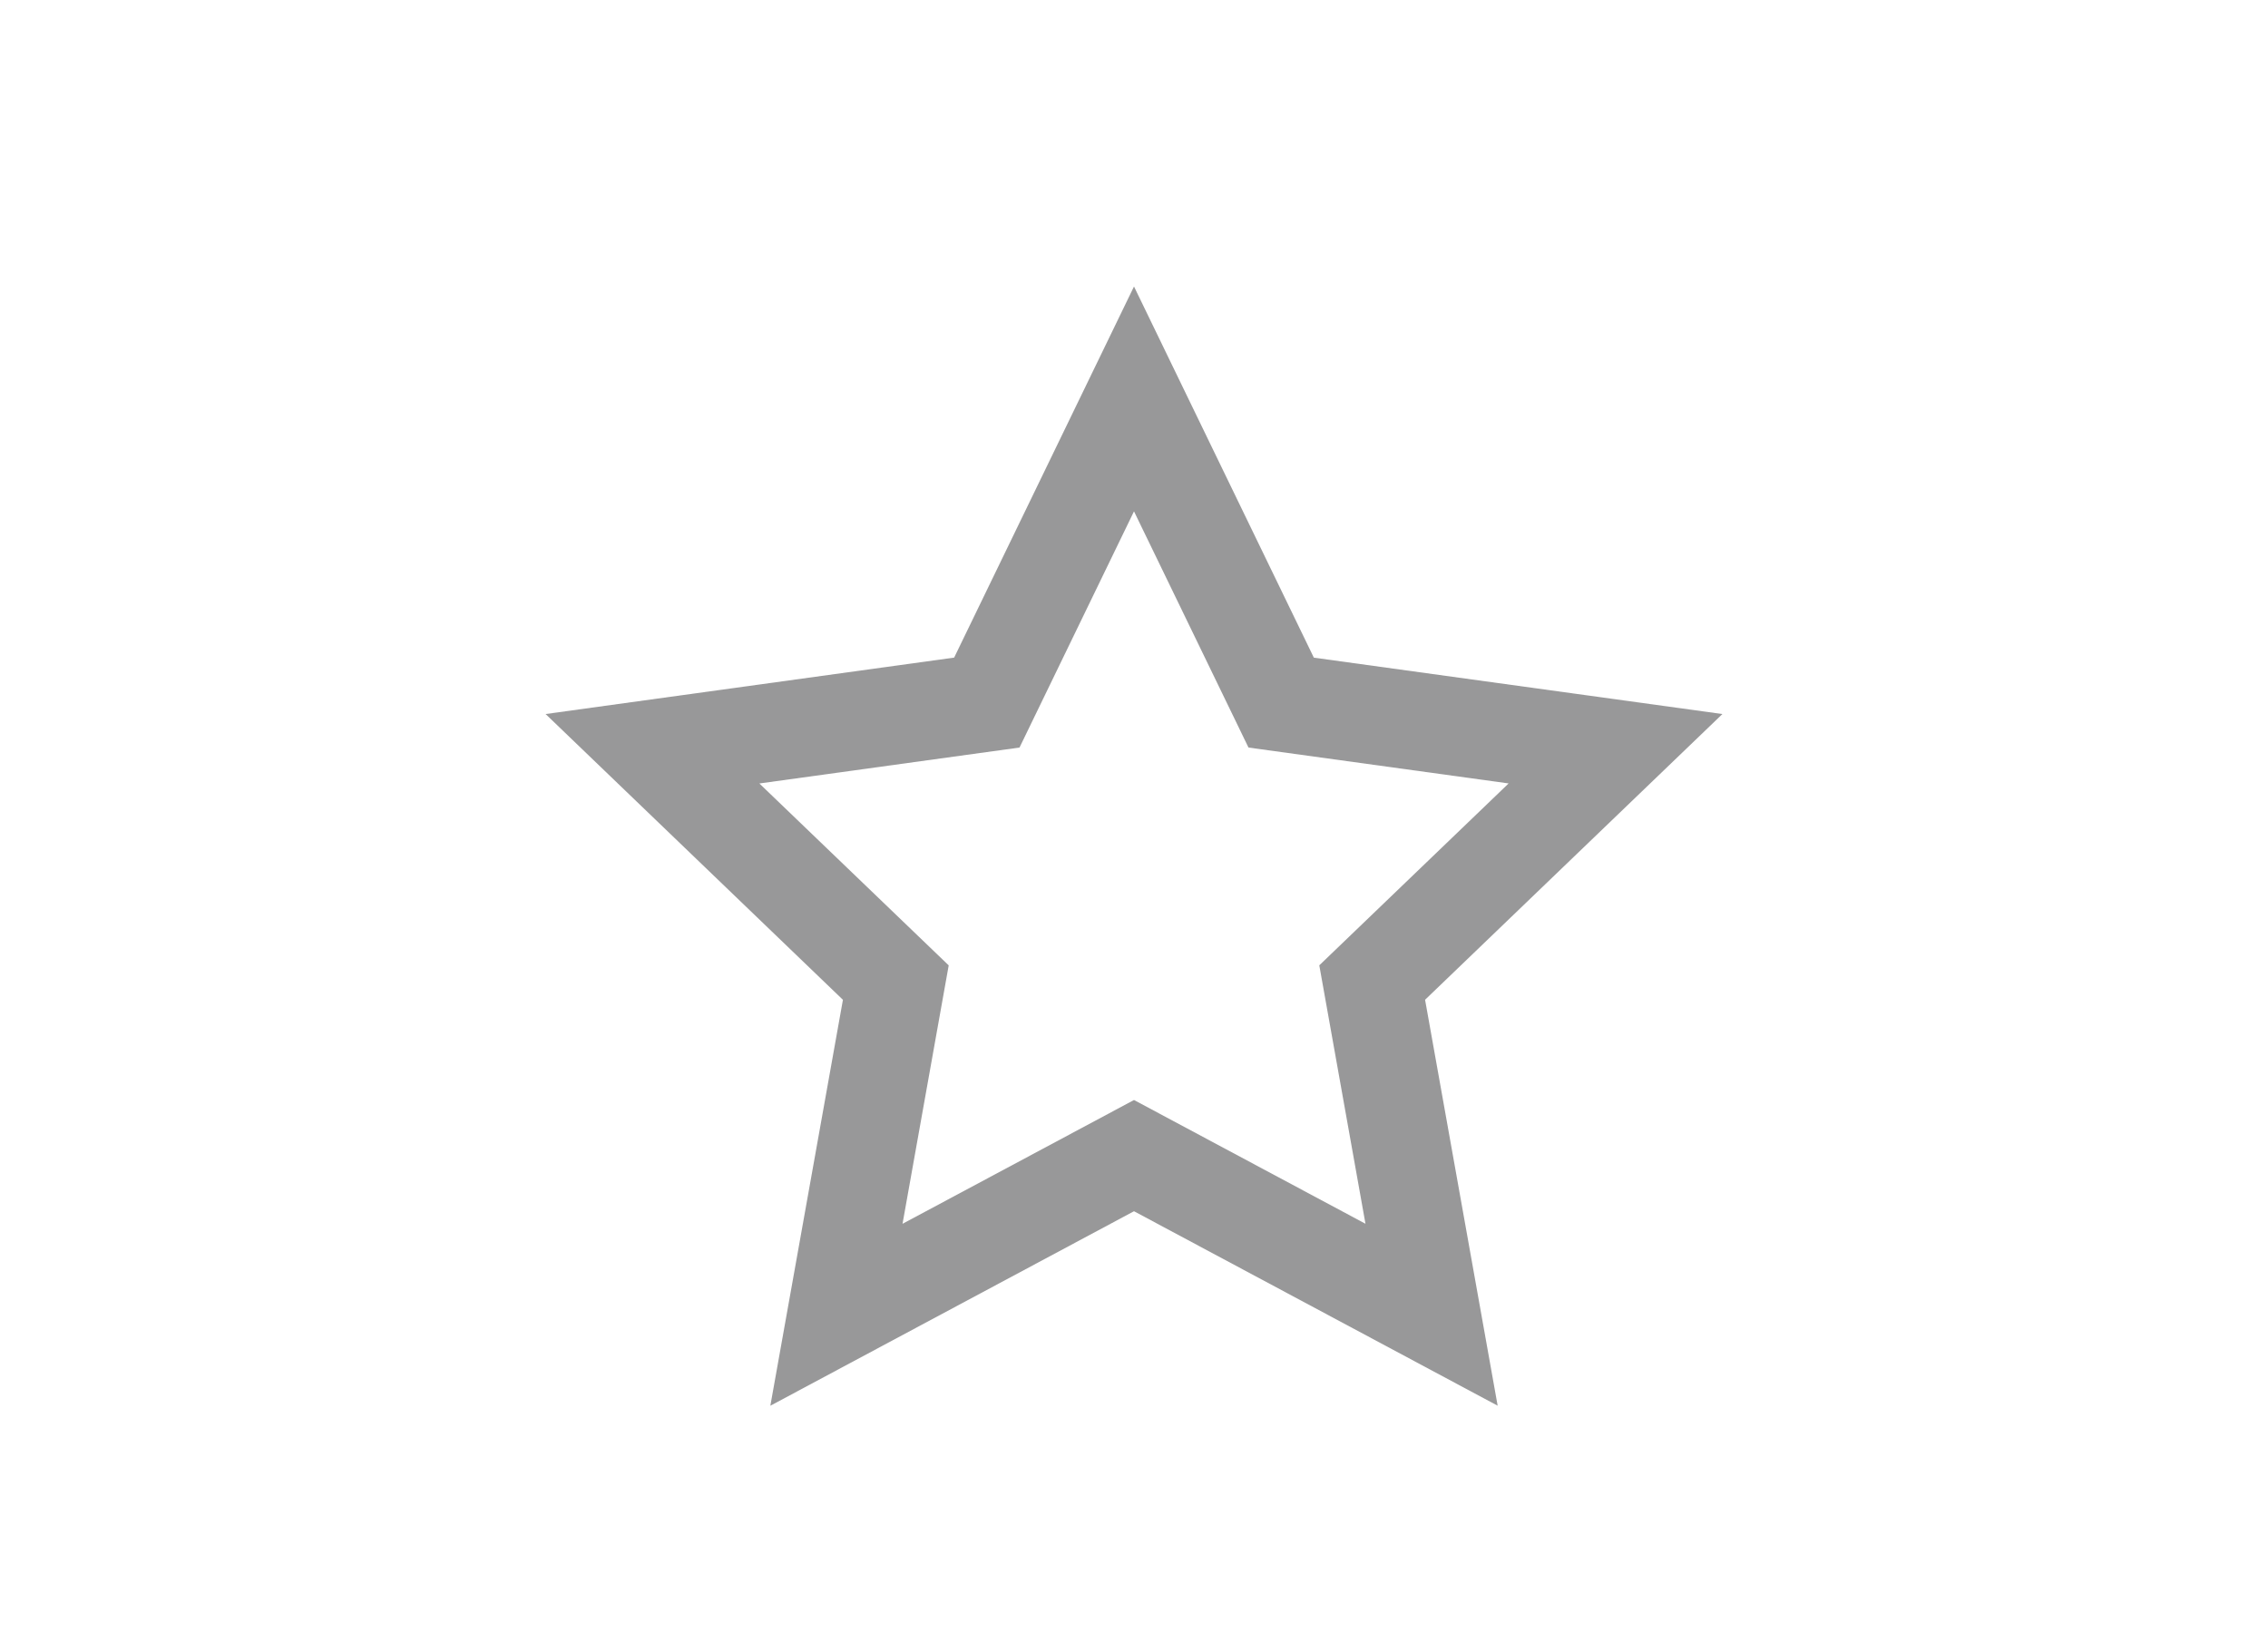 <?xml version="1.0" encoding="utf-8"?>
<!-- Generator: Adobe Illustrator 19.2.0, SVG Export Plug-In . SVG Version: 6.00 Build 0)  -->
<svg version="1.1" id="Ebene_1" xmlns="http://www.w3.org/2000/svg" xmlns:xlink="http://www.w3.org/1999/xlink" x="0px" y="0px"
	 width="50px" height="36px" viewBox="0 0 50 36" enable-background="new 0 0 50 36" xml:space="preserve">
<path fill="#989899" d="M25,11.273l2.524,5.207l5.735,0.791l-4.174,4.01l1.018,5.697L25,24.25l-5.103,2.729l1.018-5.697l-4.174-4.01
	l5.735-0.792C22.476,16.48,25,11.273,25,11.273z M25,6.316l-3.965,8.181l-9.007,1.244l6.555,6.3l-1.6,8.949L25,26.702l8.017,4.287
	l-1.6-8.949l6.555-6.299l-9.007-1.243C28.965,14.498,25,6.316,25,6.316z"/>
</svg>
